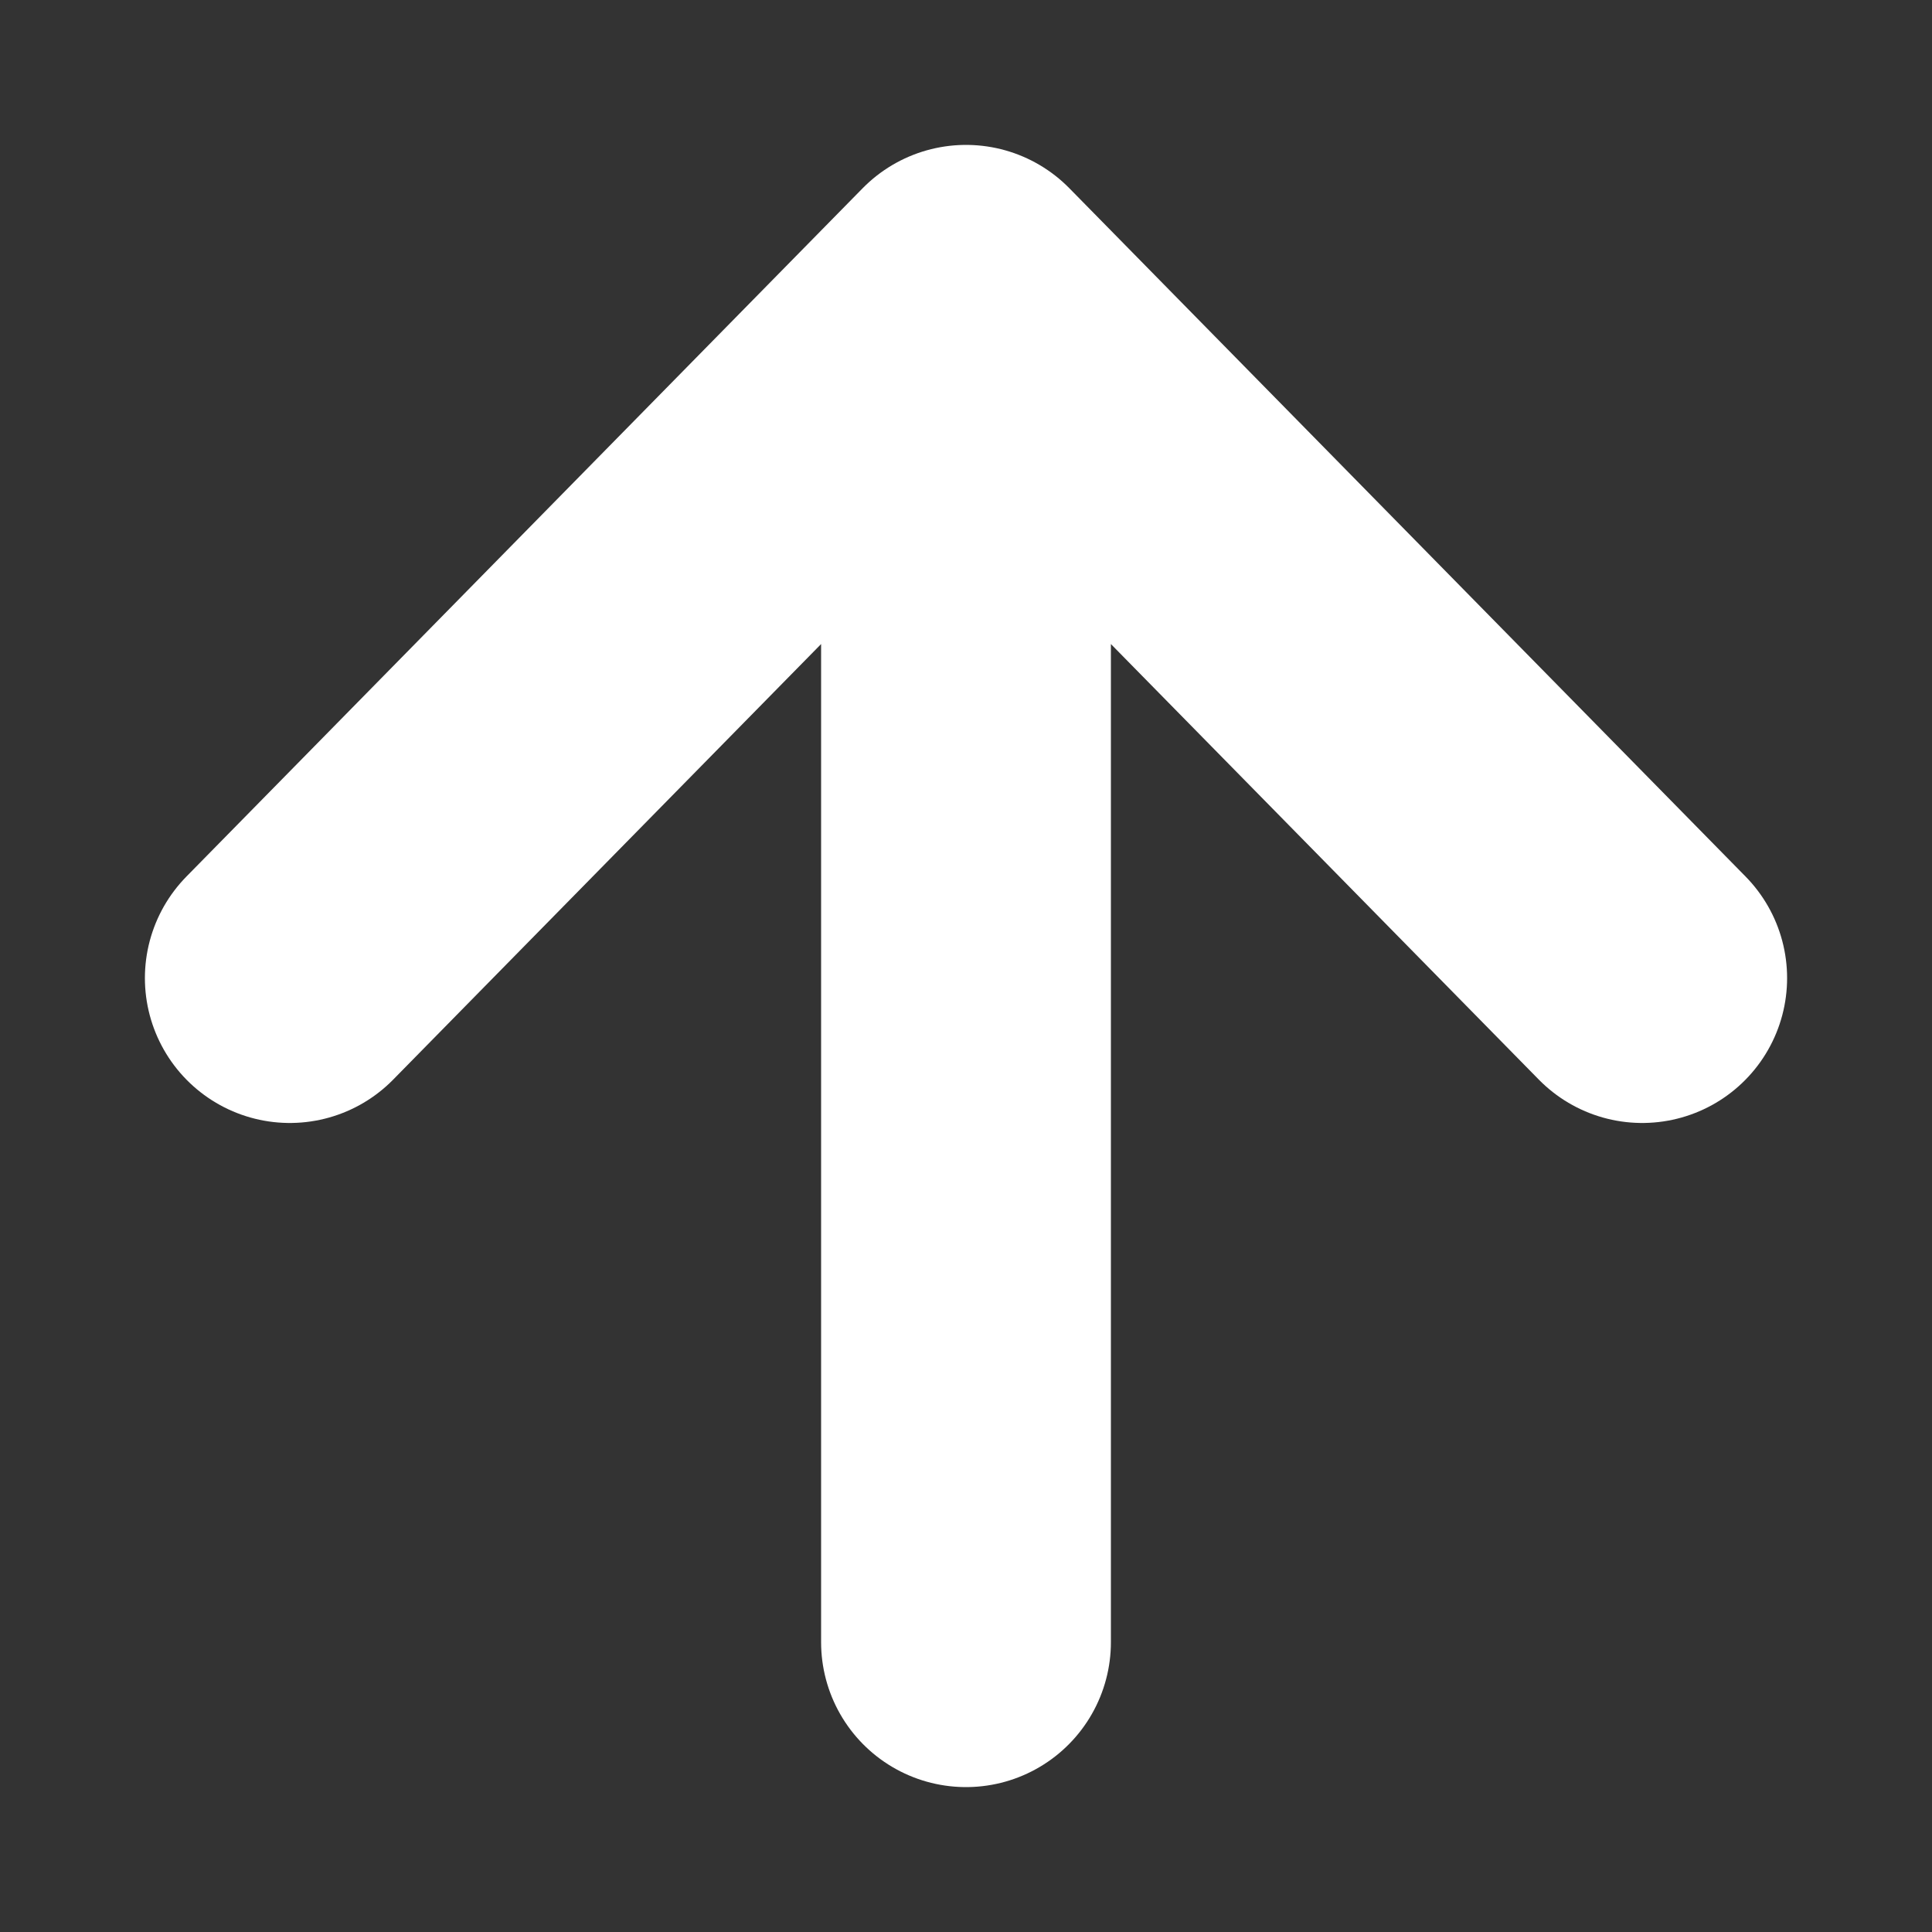 <svg width="20" height="20" viewBox="0 0 20 20" fill="none" xmlns="http://www.w3.org/2000/svg">
<rect x="0" y="0" width="20" height="20" fill="#333333" stroke="none"/>
<path d="M3 10.125L10 3M10 3L17 10.125M10 3V17" stroke="white" stroke-width="3" stroke-linecap="round" stroke-linejoin="round"/>
</svg>
